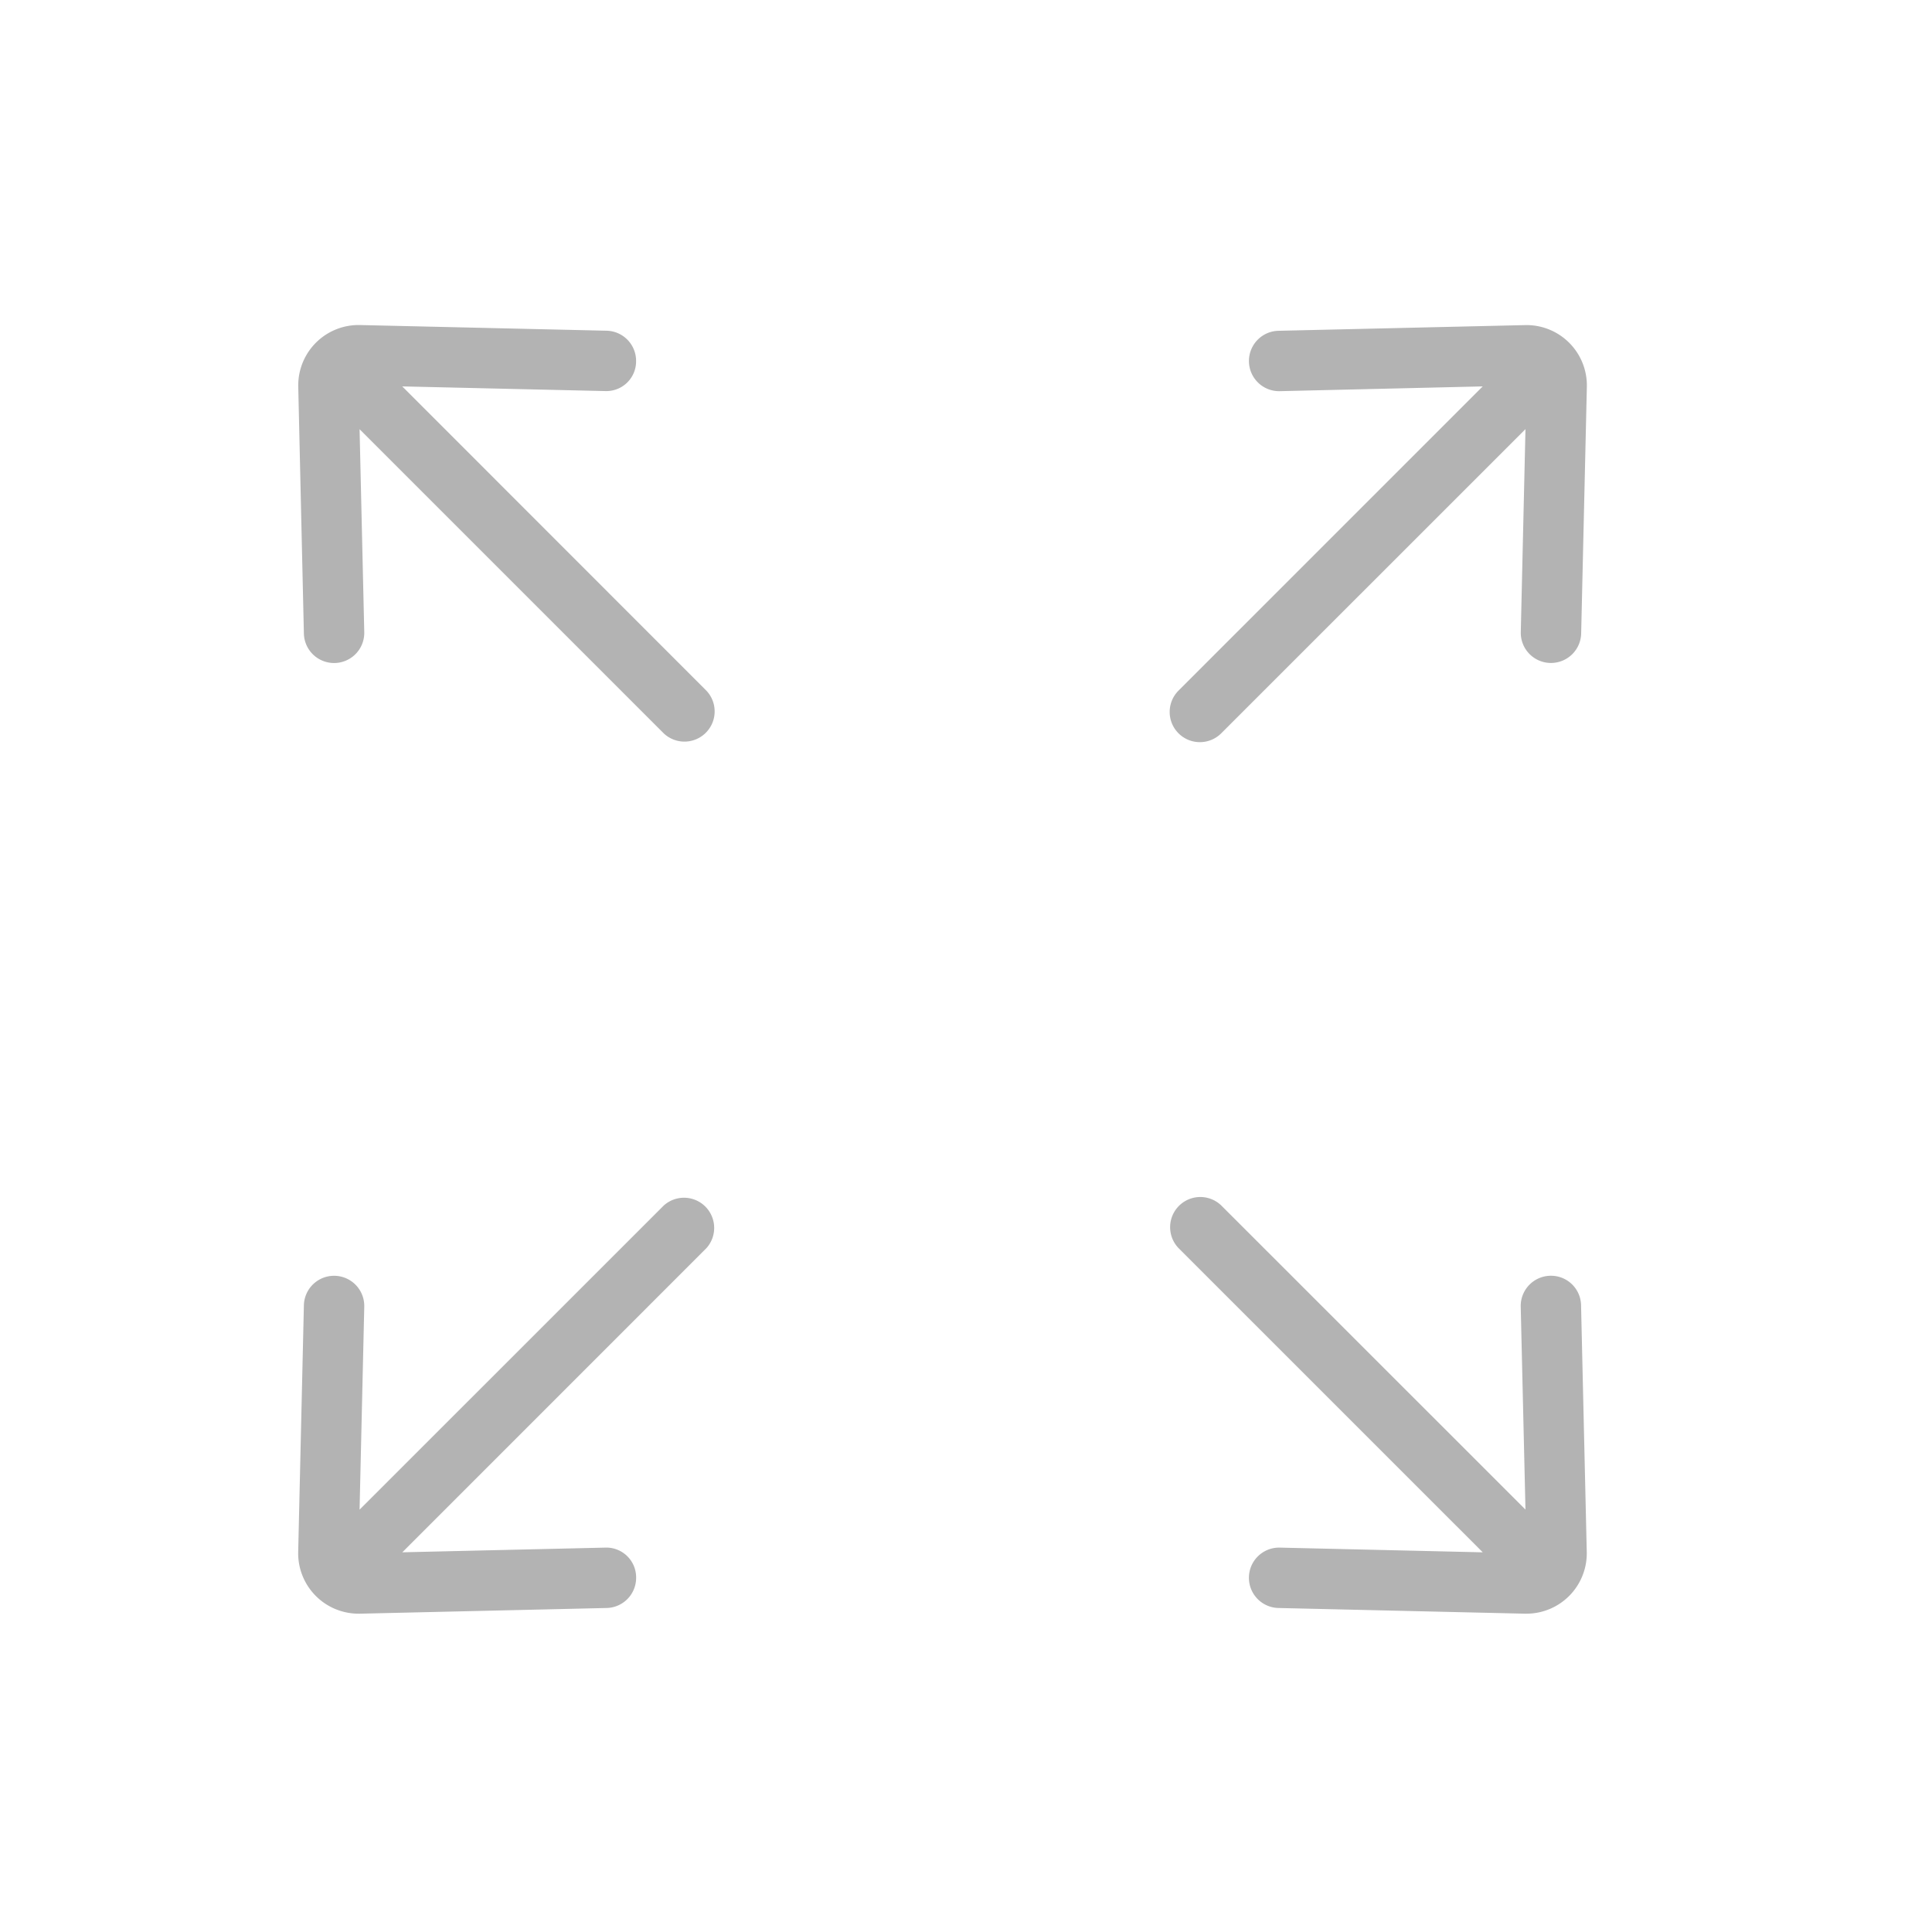 <svg id="ImportedIcons" xmlns="http://www.w3.org/2000/svg" width="96" height="96" viewBox="0 0 96 96">
  <defs>
    <style>
      .cls-1 {
        fill: #b3b3b3;
      }
    </style>
  </defs>
  <path class="cls-1" d="M77.029,63.392a1.5,1.5,0,0,0-1.465,1.534L75.8,75.01,60.685,59.9a1.5,1.5,0,0,0-2.121,2.121L73.678,77.134,63.593,76.9a1.5,1.5,0,0,0-.069,3l12.254.283h.067a3,3,0,0,0,3.001-2.999q0-.035-.001-.07l-.283-12.258a1.493,1.493,0,0,0-1.521-1.464Z"/>
  <path class="cls-1" d="M32.984,59.9,17.867,75.014,18.1,64.928a1.5,1.5,0,0,0-3-.069h0l-.283,12.255a3,3,0,0,0,2.93,3.068q.035.001.07.001h.067l12.26-.283a1.5,1.5,0,0,0,1.465-1.534,1.481,1.481,0,0,0-1.495-1.467L30.075,76.9l-10.084.233L35.1,62.021A1.5,1.5,0,0,0,32.984,59.9Z"/>
  <path class="cls-1" d="M16.6,32.945h.035A1.5,1.5,0,0,0,18.1,31.411l-.233-10.084L32.98,36.44a1.5,1.5,0,0,0,2.12-2.121L19.988,19.2l10.085.232a1.478,1.478,0,0,0,1.533-1.421l.001-.044a1.5,1.5,0,0,0-1.465-1.534l-12.253-.282a3,3,0,0,0-3.069,2.929q-.002.069,0,.139L15.1,31.48A1.5,1.5,0,0,0,16.6,32.945Z"/>
  <path class="cls-1" d="M59.621,36.877a1.5,1.5,0,0,0,1.061-.439L75.8,21.323l-.233,10.085a1.5,1.5,0,0,0,1.465,1.534h.035a1.5,1.5,0,0,0,1.5-1.465l.283-12.255a3,3,0,0,0-2.93-3.068q-.069-.002-.138,0l-12.257.283a1.5,1.5,0,0,0,.069,3L73.675,19.2,58.56,34.316a1.5,1.5,0,0,0,1.061,2.561Z"/>
</svg>
